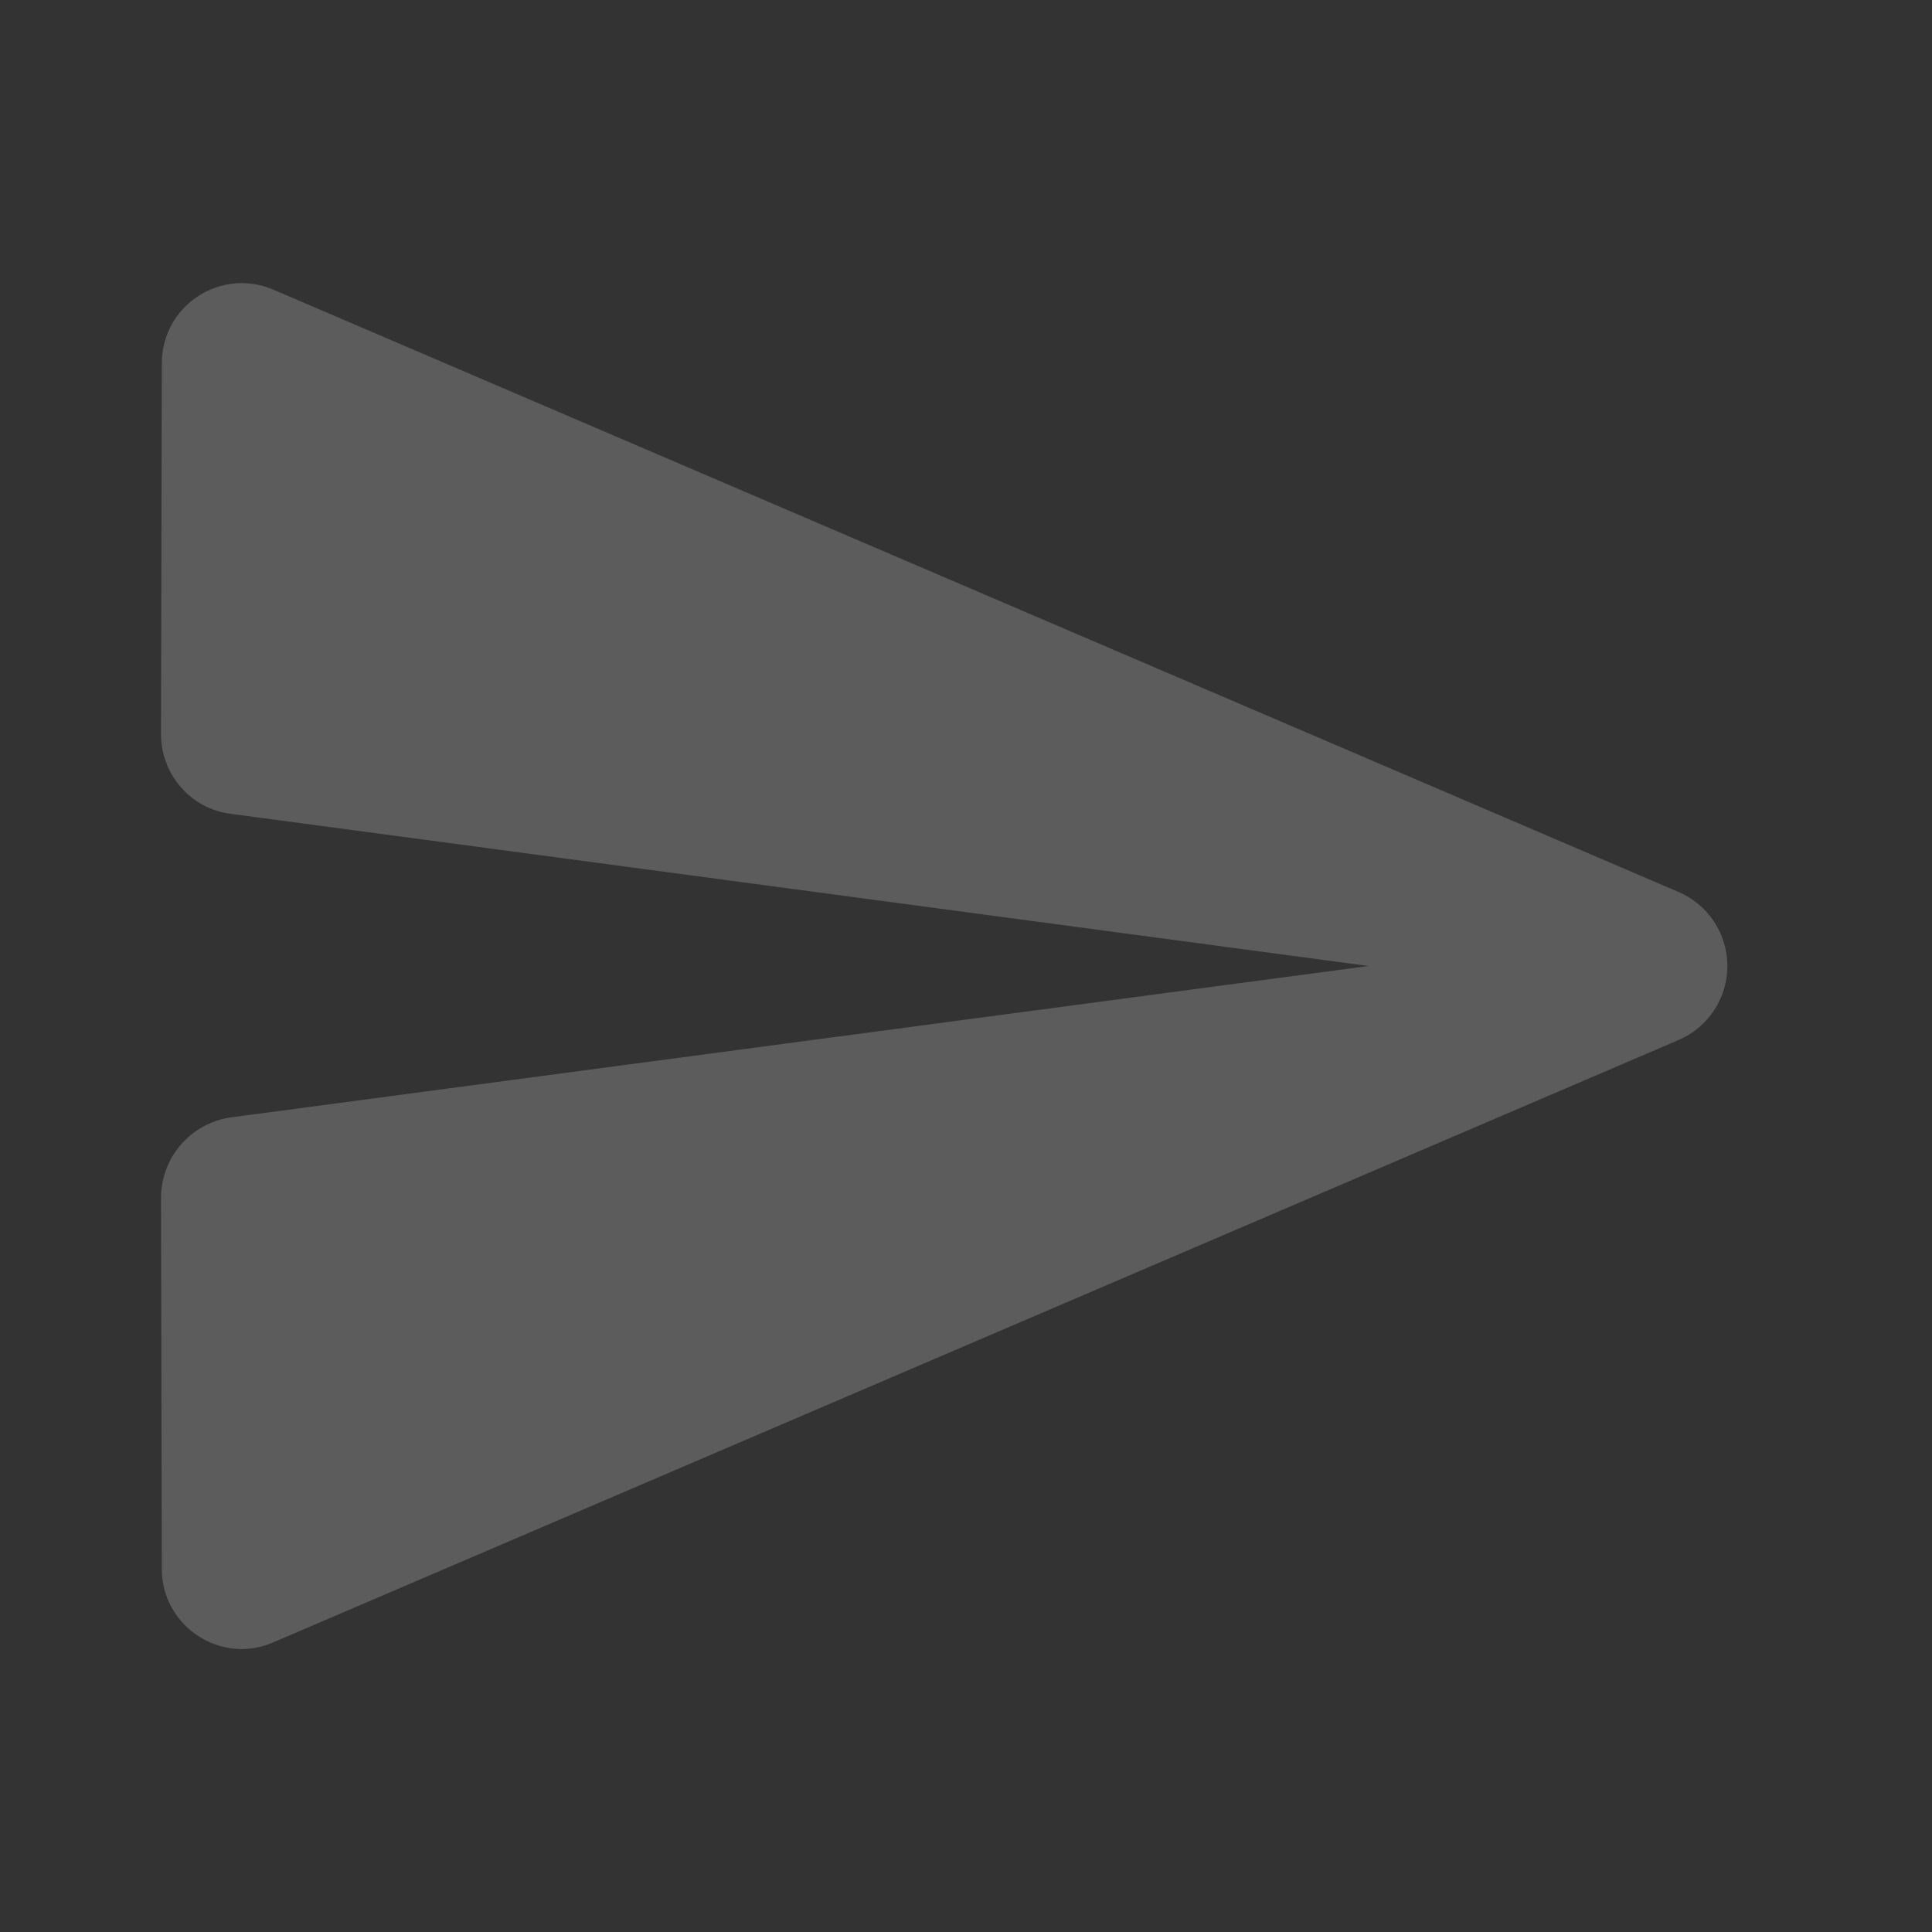 <svg width="32" height="32" viewBox="0 0 32 32" fill="none" xmlns="http://www.w3.org/2000/svg">
<rect x="0" y="0" width="32" height="32" fill="#333333" stroke="none"/>
<path d="M4.533 27.2L27.8 17.227C28.041 17.124 28.246 16.953 28.39 16.735C28.534 16.517 28.611 16.262 28.611 16C28.611 15.739 28.534 15.483 28.39 15.265C28.246 15.047 28.041 14.876 27.8 14.773L4.533 4.8C4.332 4.712 4.112 4.676 3.893 4.694C3.674 4.713 3.463 4.786 3.279 4.906C3.095 5.026 2.944 5.191 2.839 5.384C2.735 5.577 2.68 5.794 2.68 6.013L2.667 12.16C2.667 12.827 3.16 13.4 3.827 13.48L22.667 16L3.827 18.507C3.16 18.6 2.667 19.173 2.667 19.84L2.68 25.987C2.68 26.933 3.653 27.587 4.533 27.2Z" fill="white" fill-opacity="0.2"/>
</svg>
